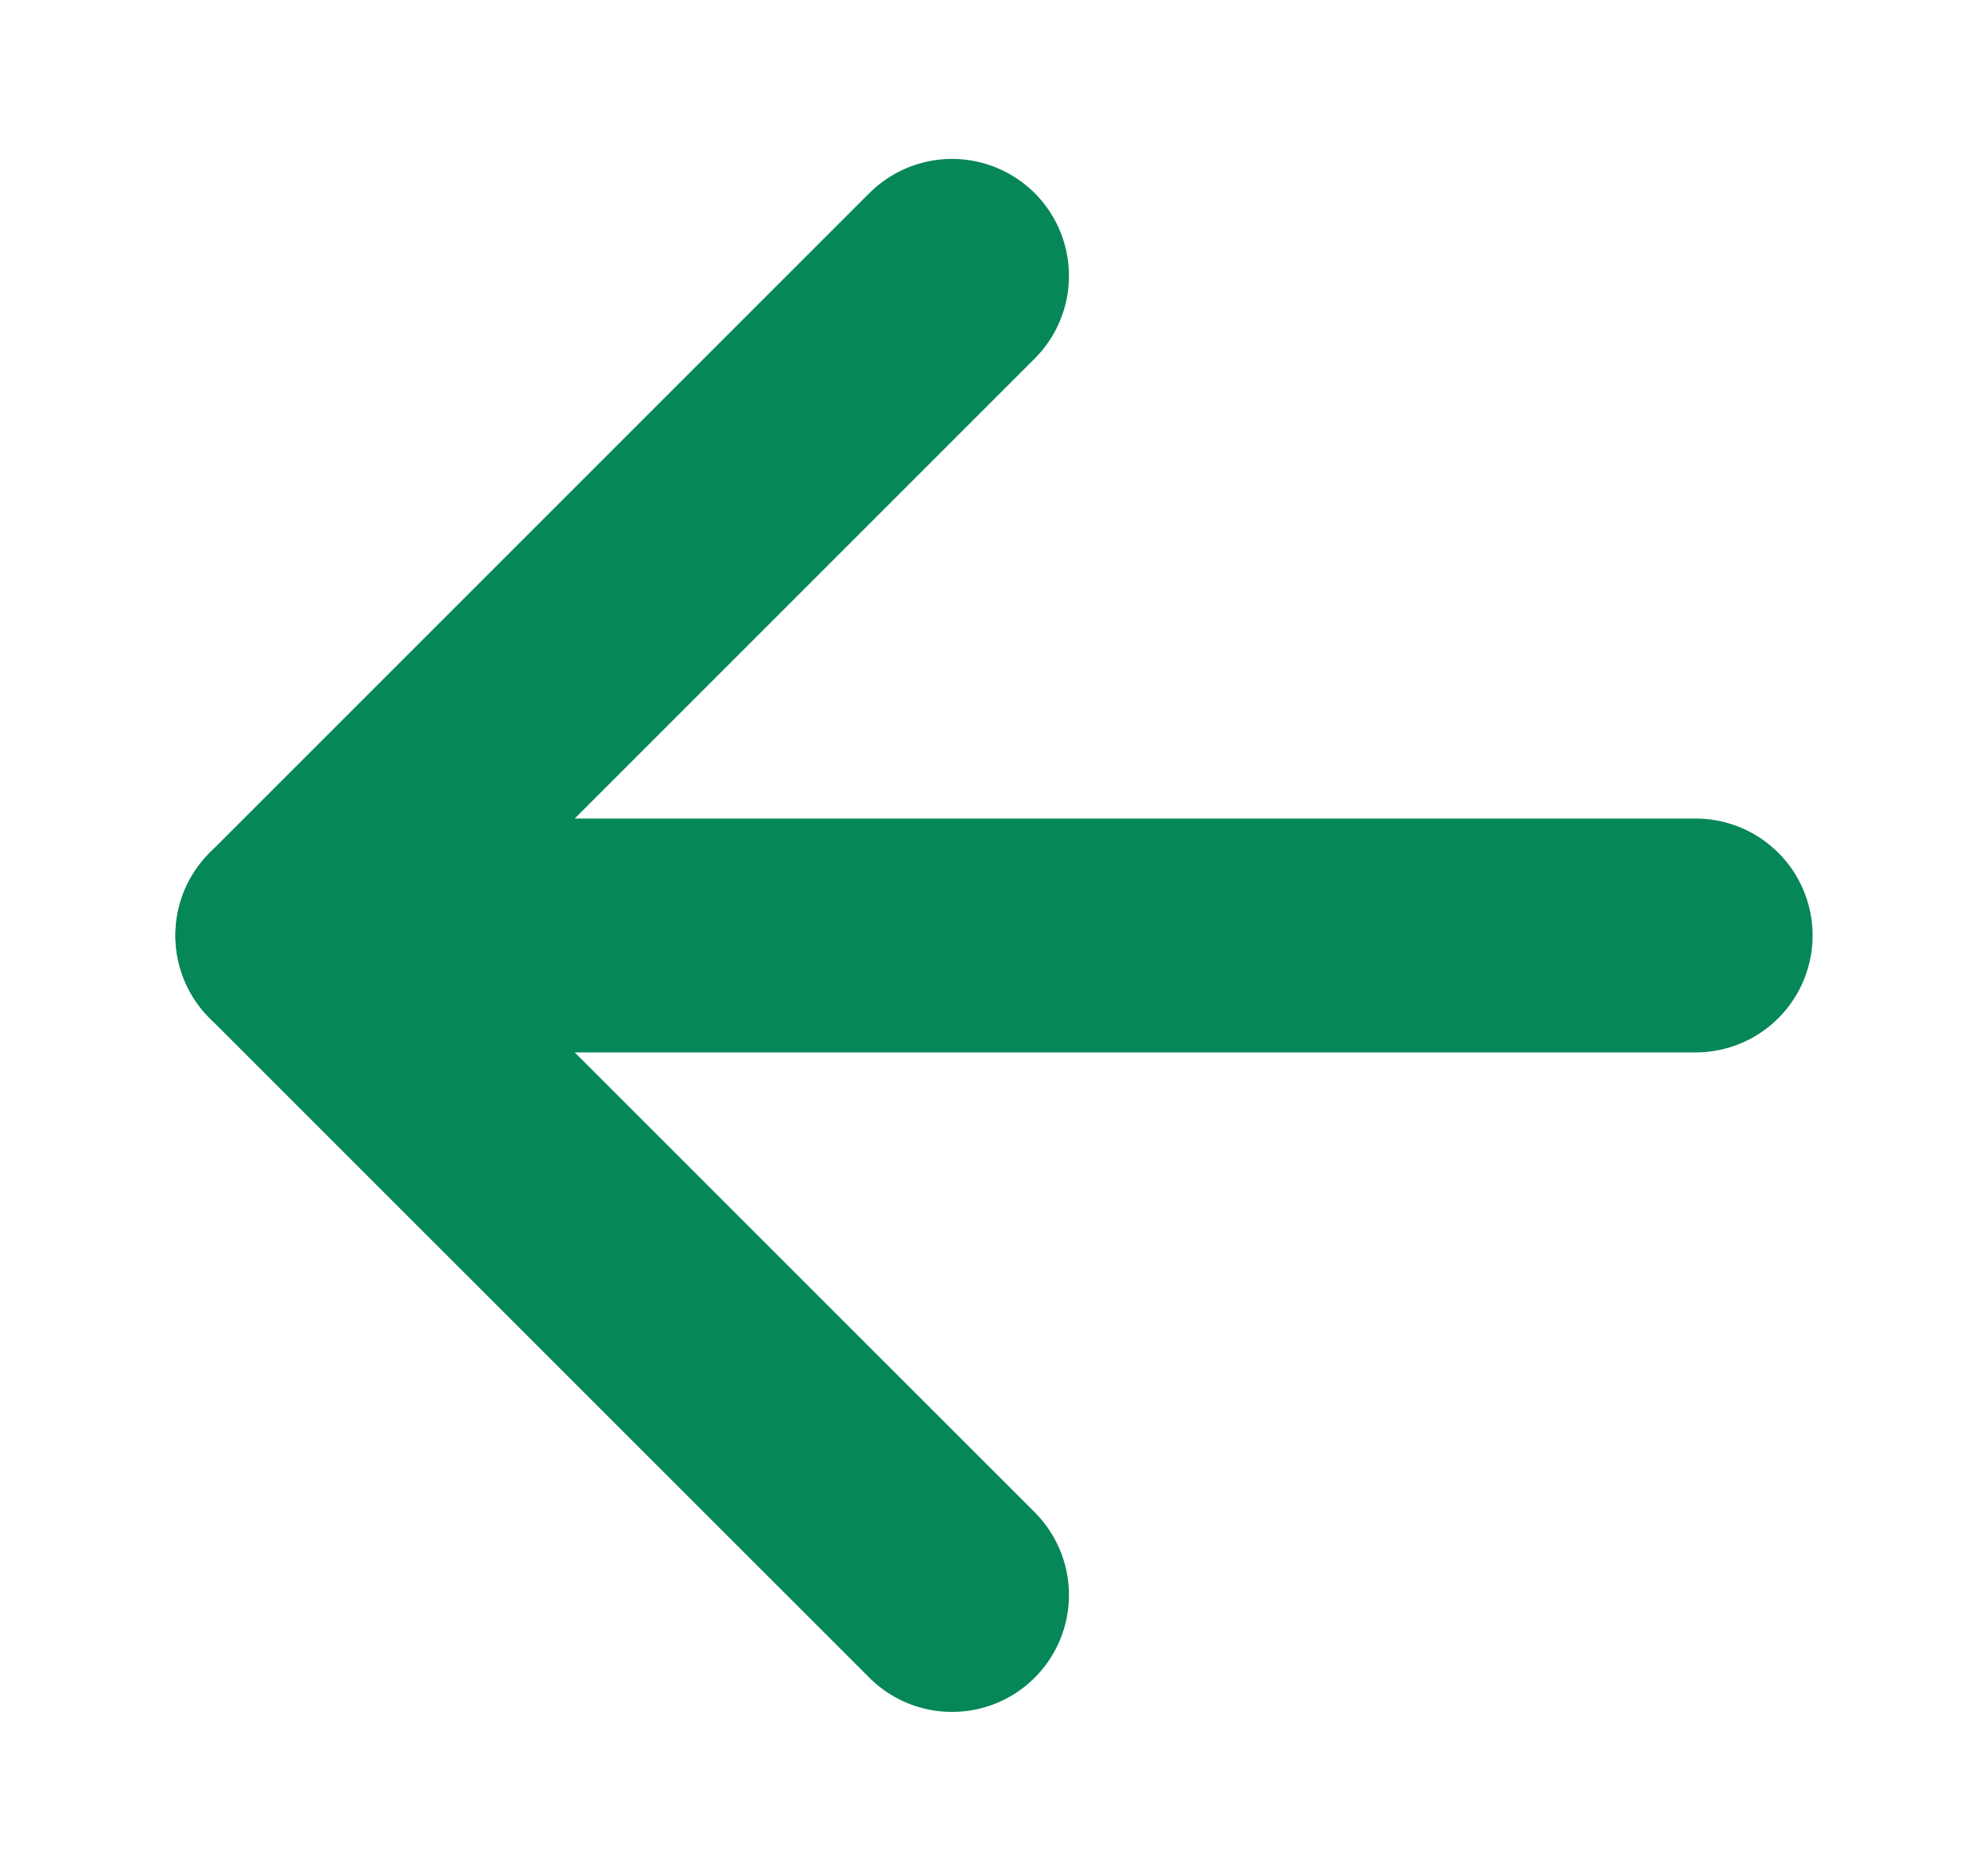 <svg width="17" height="16" viewBox="0 0 17 16" fill="none" xmlns="http://www.w3.org/2000/svg">
<g id="Line Rounded/Arrow Right">
<g id="Arrow Right">
<path id="Line" d="M8.141 2.359L2.5 8L8.141 13.64" stroke="#068758" stroke-width="2" stroke-linecap="round" stroke-linejoin="round"/>
<path id="Line_2" d="M2.5 8L14.5 8" stroke="#068758" stroke-width="2" stroke-linecap="round" stroke-linejoin="round"/>
</g>
</g>
</svg>
